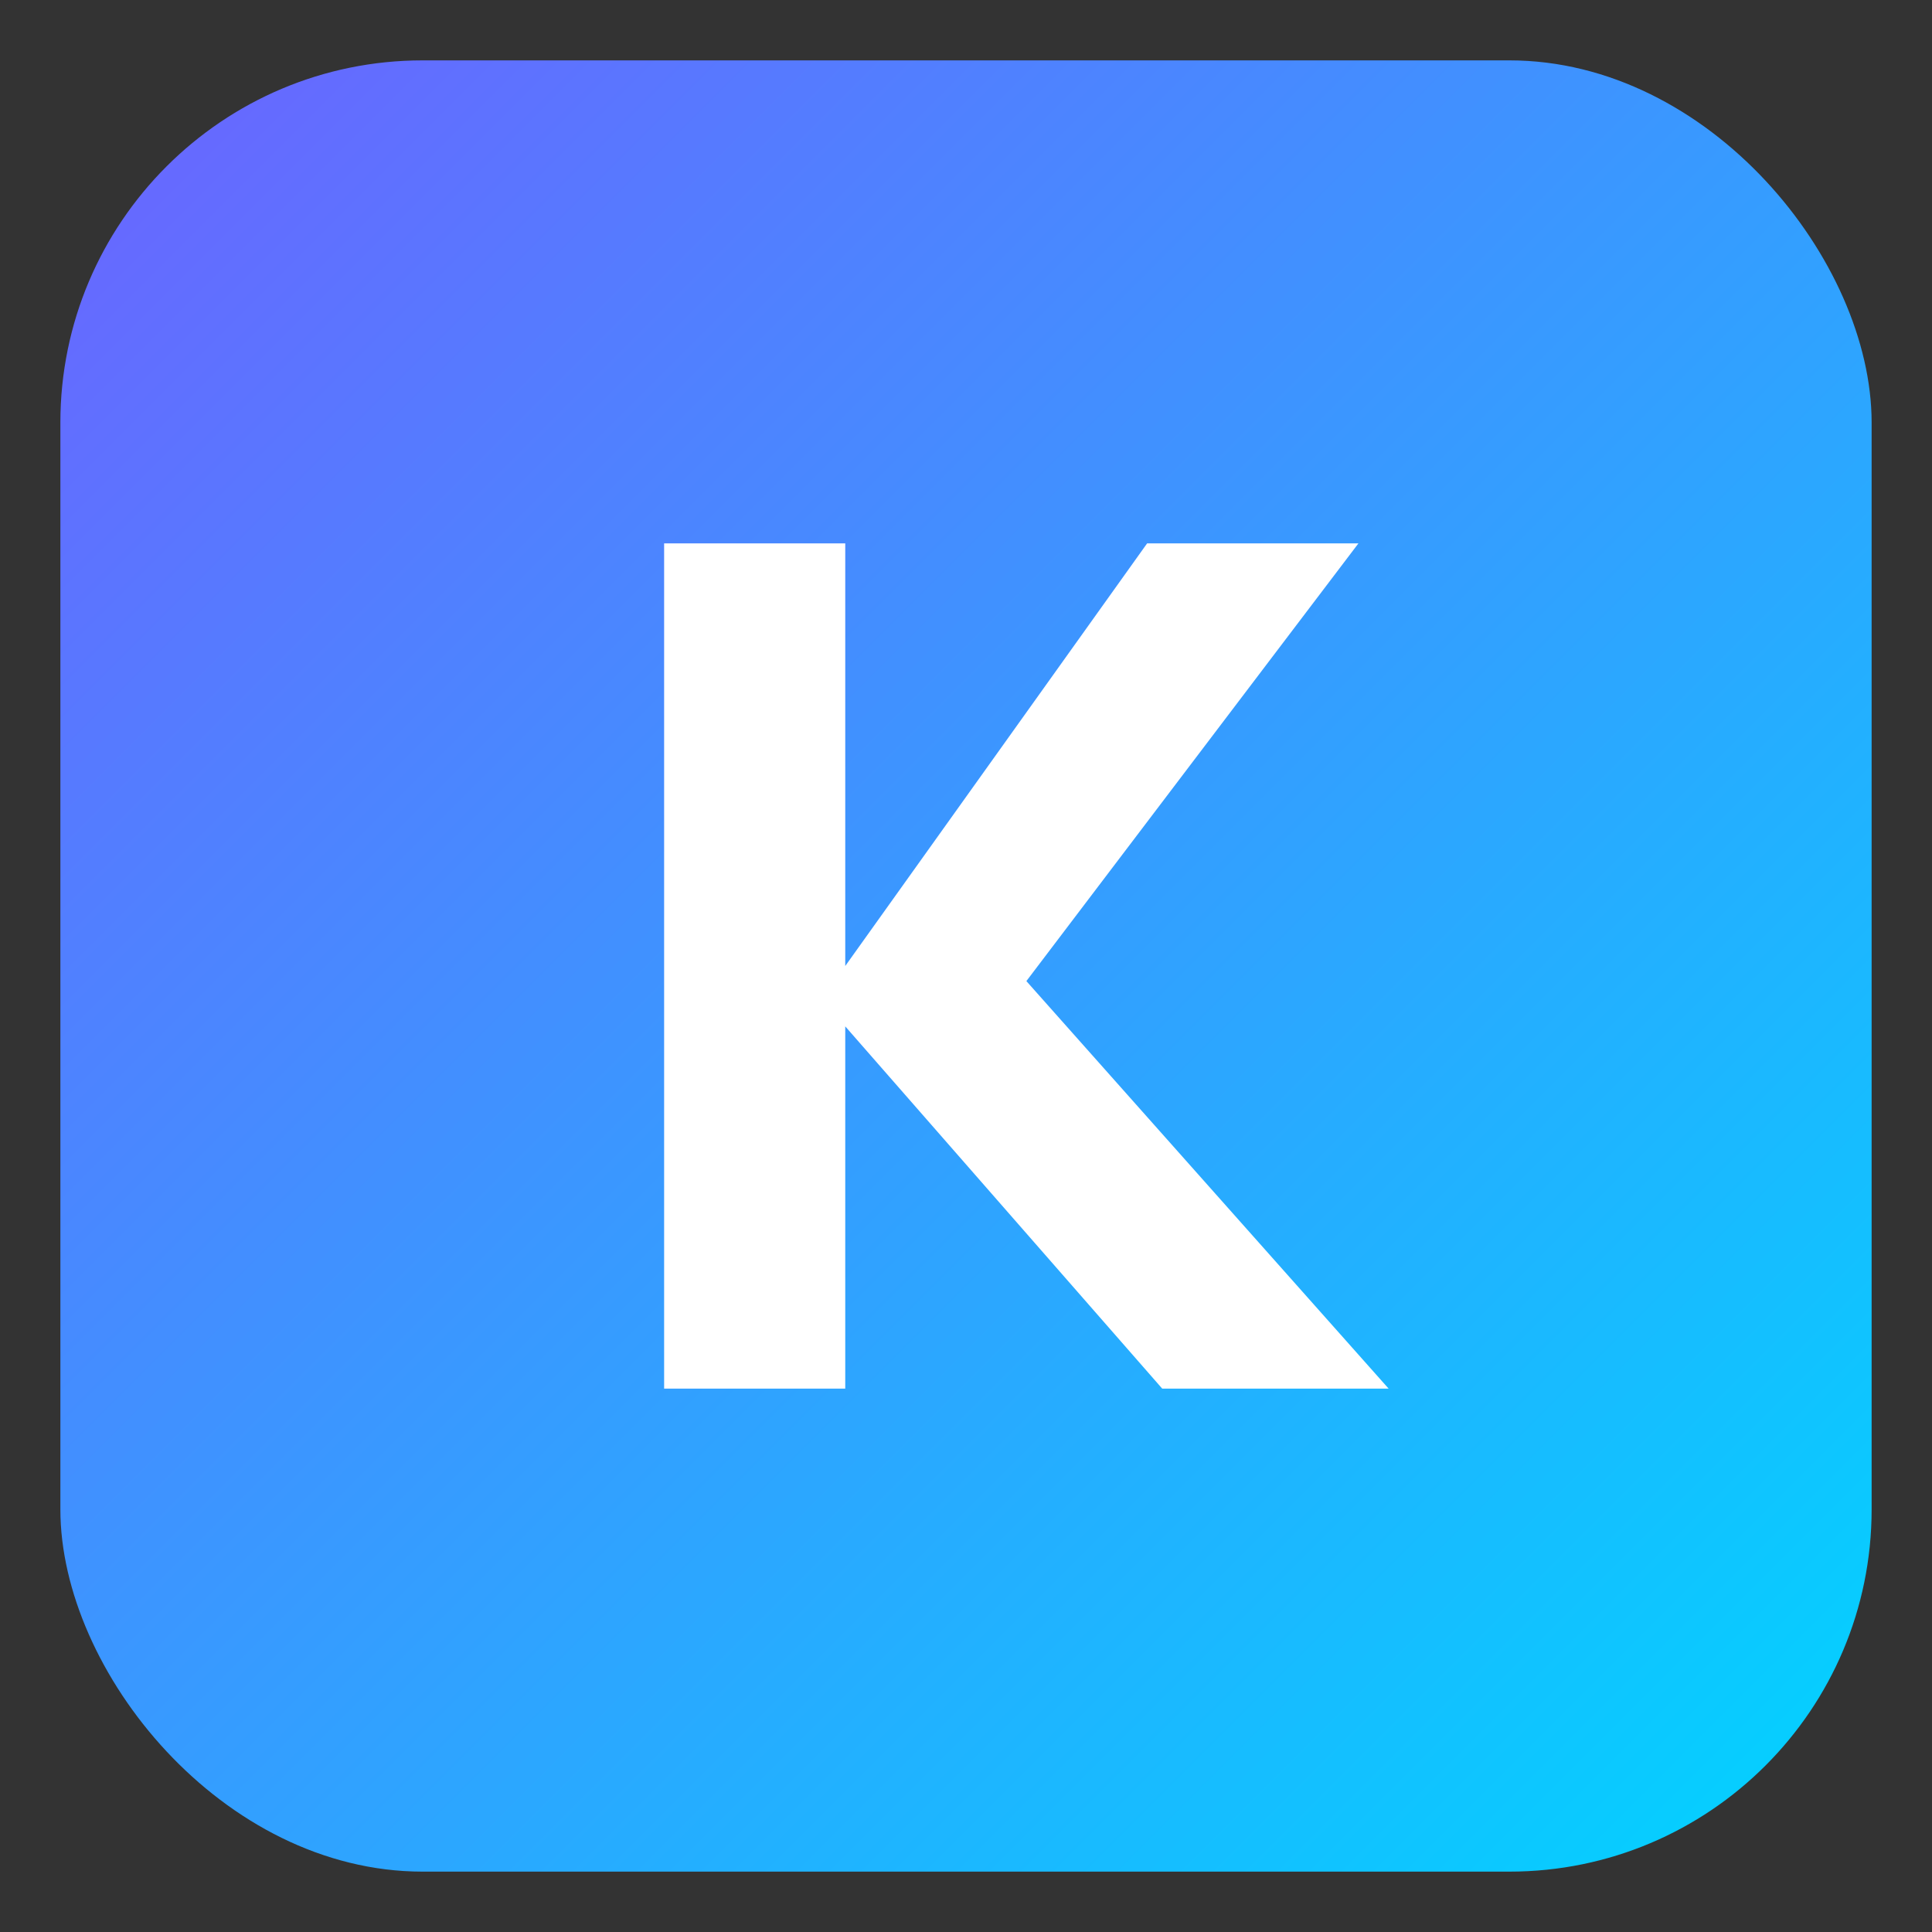 <?xml version="1.0" encoding="UTF-8"?>
<svg xmlns="http://www.w3.org/2000/svg" viewBox="0 0 256 256">
  <rect x="0" y="0" width="256" height="256" fill="#333333" stroke="none"/>
  <defs>
    <linearGradient id="g" x1="0" y1="0" x2="1" y2="1">
      <stop offset="0%" stop-color="#6C63FF"/>
      <stop offset="100%" stop-color="#00D4FF"/>
    </linearGradient>
  </defs>
  <rect x="8" y="8" width="240" height="240" rx="48" fill="url(#g)"/>
  <g fill="#fff">
    <path d="M88 72h24v56l40-56h28l-44 58 48 54h-30l-42-48v48H88z"/>
  </g>
</svg>

